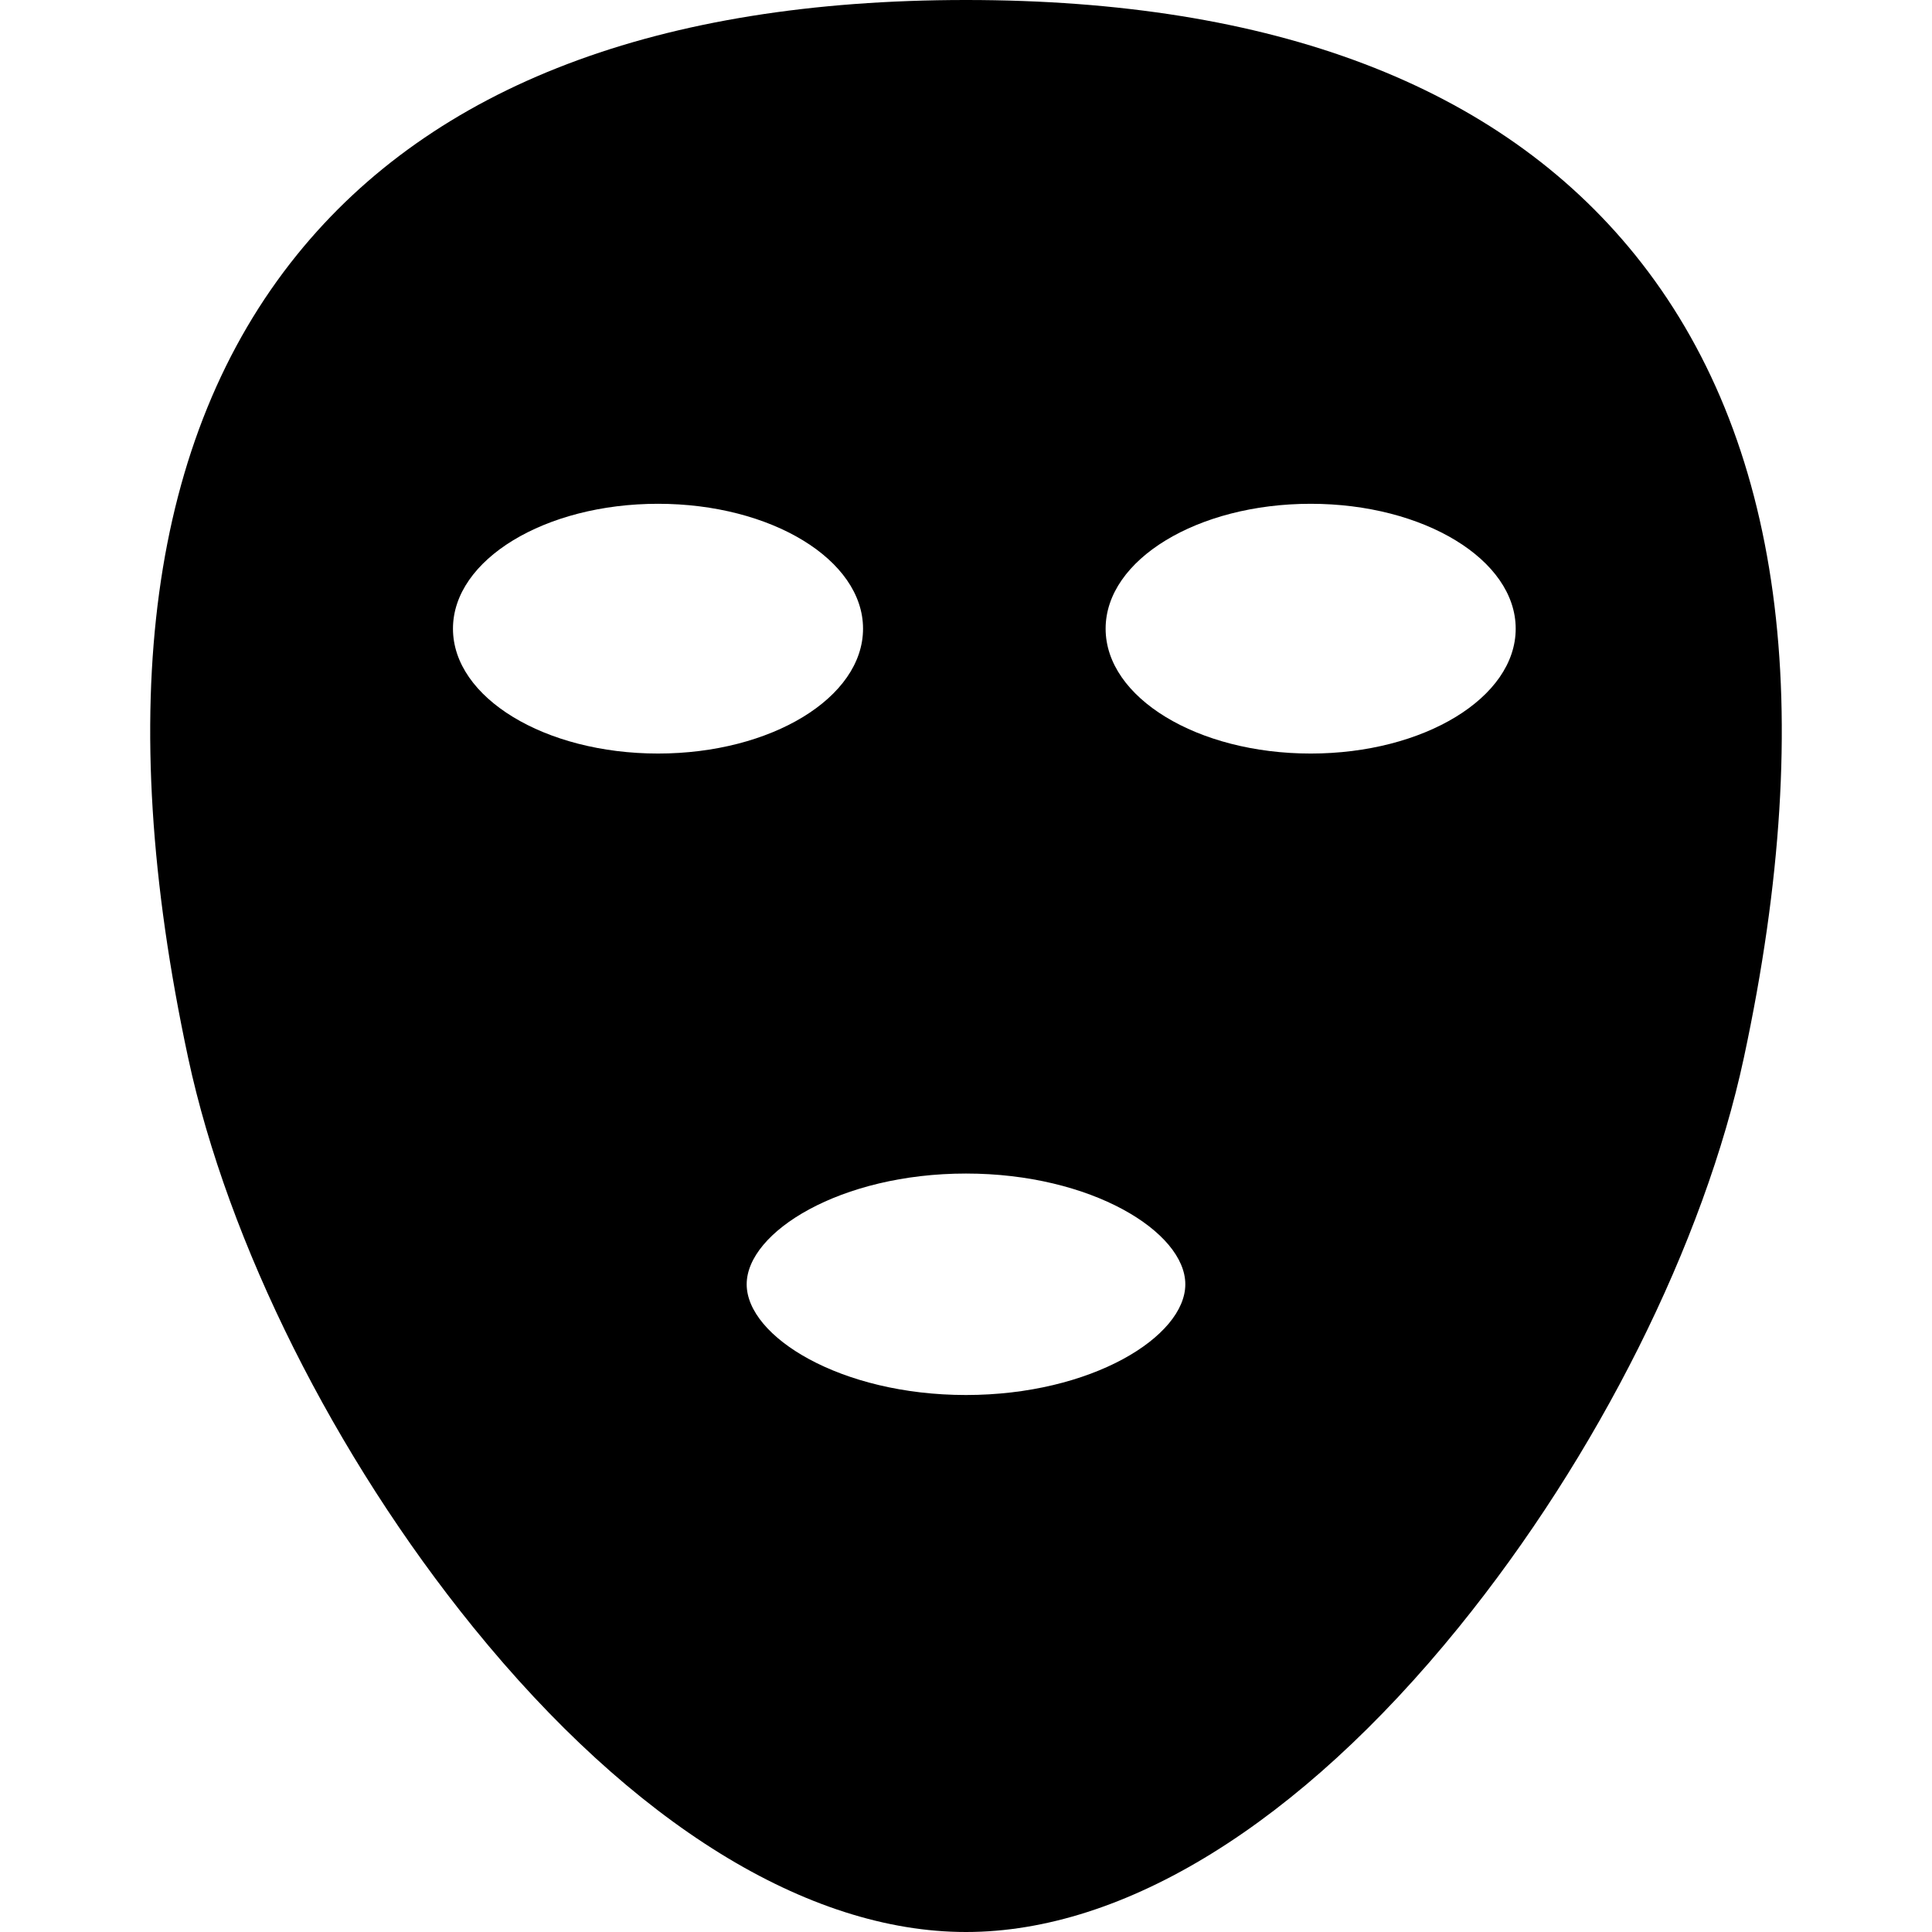 <?xml version="1.0" encoding="iso-8859-1"?>
<!-- Generator: Adobe Illustrator 19.0.0, SVG Export Plug-In . SVG Version: 6.00 Build 0)  -->
<svg version="1.1" id="Capa_1" xmlns="http://www.w3.org/2000/svg" xmlns:xlink="http://www.w3.org/1999/xlink" x="0px" y="0px"
	 viewBox="0 0 512 512" style="enable-background:new 0 0 512 512;" xml:space="preserve">
<g>
	<g>
		<path d="M433.285,67.507C397.073,22.713,337.425,0,256,0C174.577,0,114.93,22.713,78.717,67.508
			C39.662,115.818,29.946,187.393,49.84,280.24c10.541,49.207,38.804,105.67,75.603,151.036
			C167.669,483.332,214.034,512,255.999,512c41.969,0,88.336-28.668,130.559-80.724c36.798-45.365,65.058-101.827,75.599-151.035
			C482.055,187.39,472.34,115.815,433.285,67.507z M120.042,166.608c0-18.279,24.331-33.099,54.342-33.099
			c30.011,0,54.331,14.82,54.331,33.099s-24.321,33.088-54.331,33.088C144.373,199.697,120.042,184.888,120.042,166.608z
			 M256,369.691c-33.265,0-58.121-15.49-58.121-29.34c0-13.855,24.857-29.35,58.121-29.35c33.266,0,58.121,15.495,58.121,29.35
			C314.121,354.202,289.266,369.691,256,369.691z M347.344,199.697c-30.011,0-54.342-14.809-54.342-33.088
			s24.331-33.099,54.342-33.099c30.011,0,54.331,14.82,54.331,33.099S377.354,199.697,347.344,199.697z"/>
	</g>
</g>
<g>
</g>
<g>
</g>
<g>
</g>
<g>
</g>
<g>
</g>
<g>
</g>
<g>
</g>
<g>
</g>
<g>
</g>
<g>
</g>
<g>
</g>
<g>
</g>
<g>
</g>
<g>
</g>
<g>
</g>
</svg>
